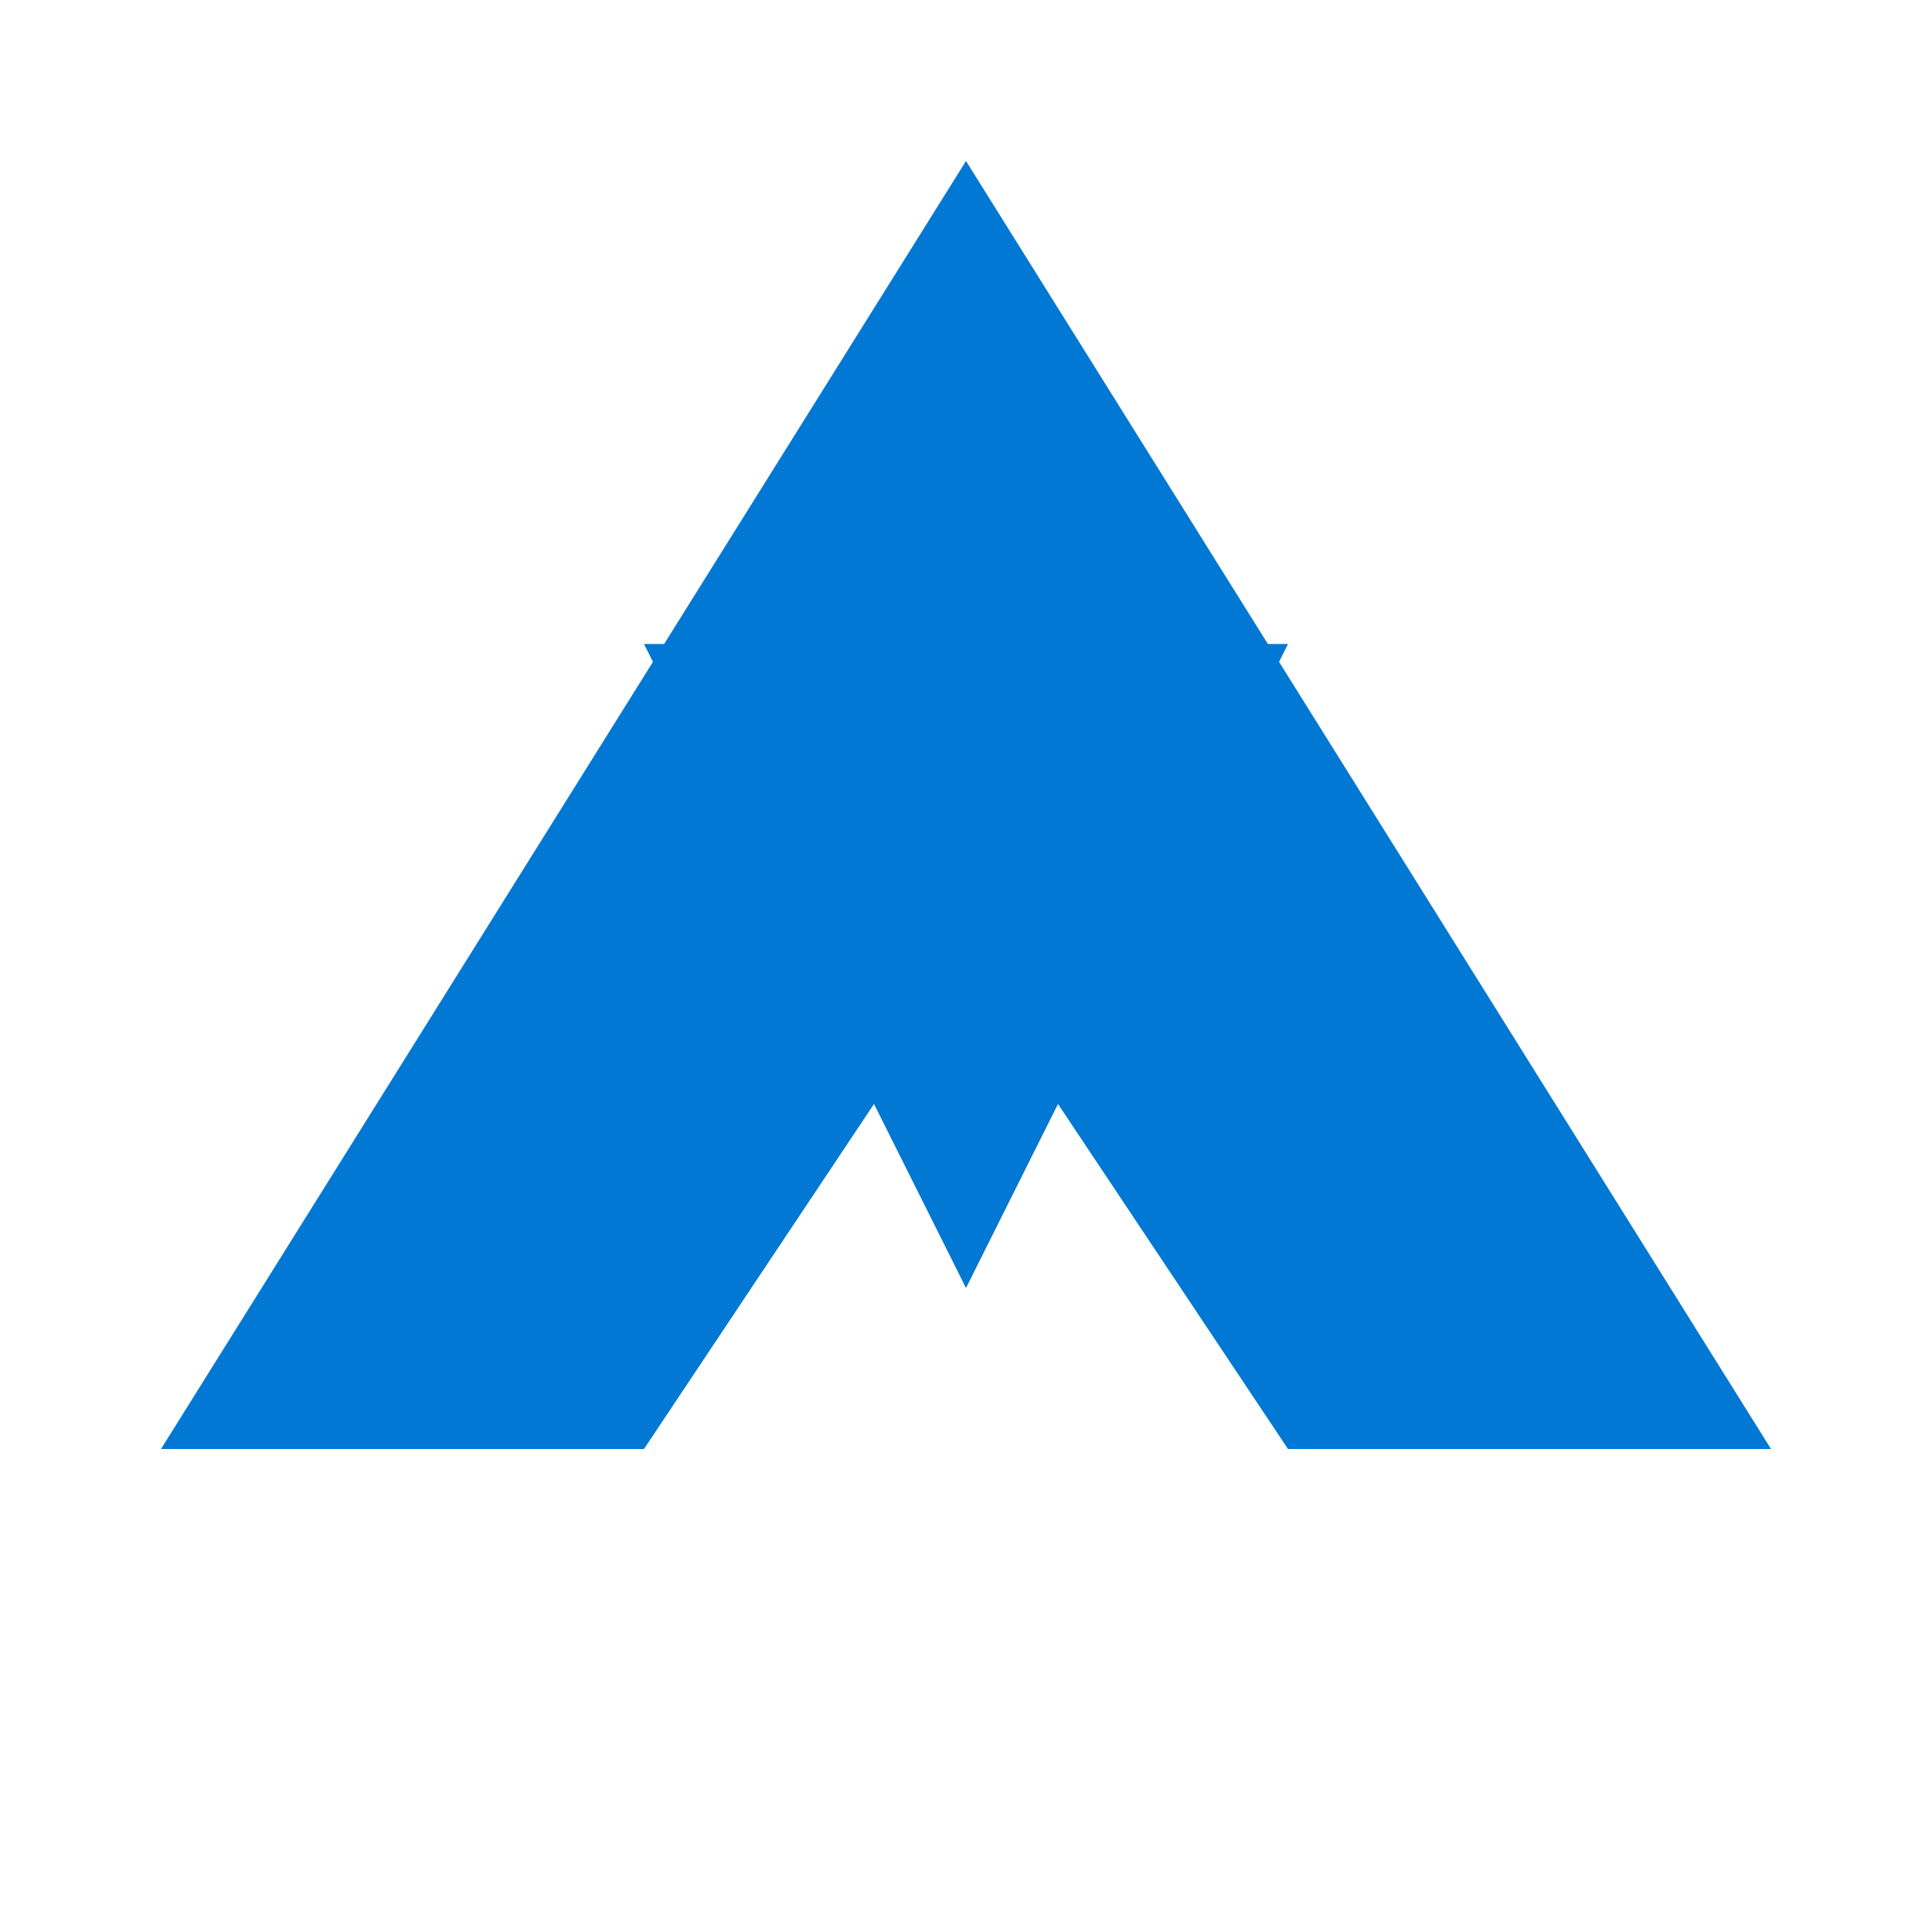 <svg width="48" height="48" viewBox="0 0 48 48" fill="none" xmlns="http://www.w3.org/2000/svg">
  <path d="M24 4L44 36H32L24 24L16 36H4L24 4Z" fill="#0078D4"/>
  <path d="M16 16L32 16L24 32L16 16Z" fill="#0078D4"/>
</svg>
